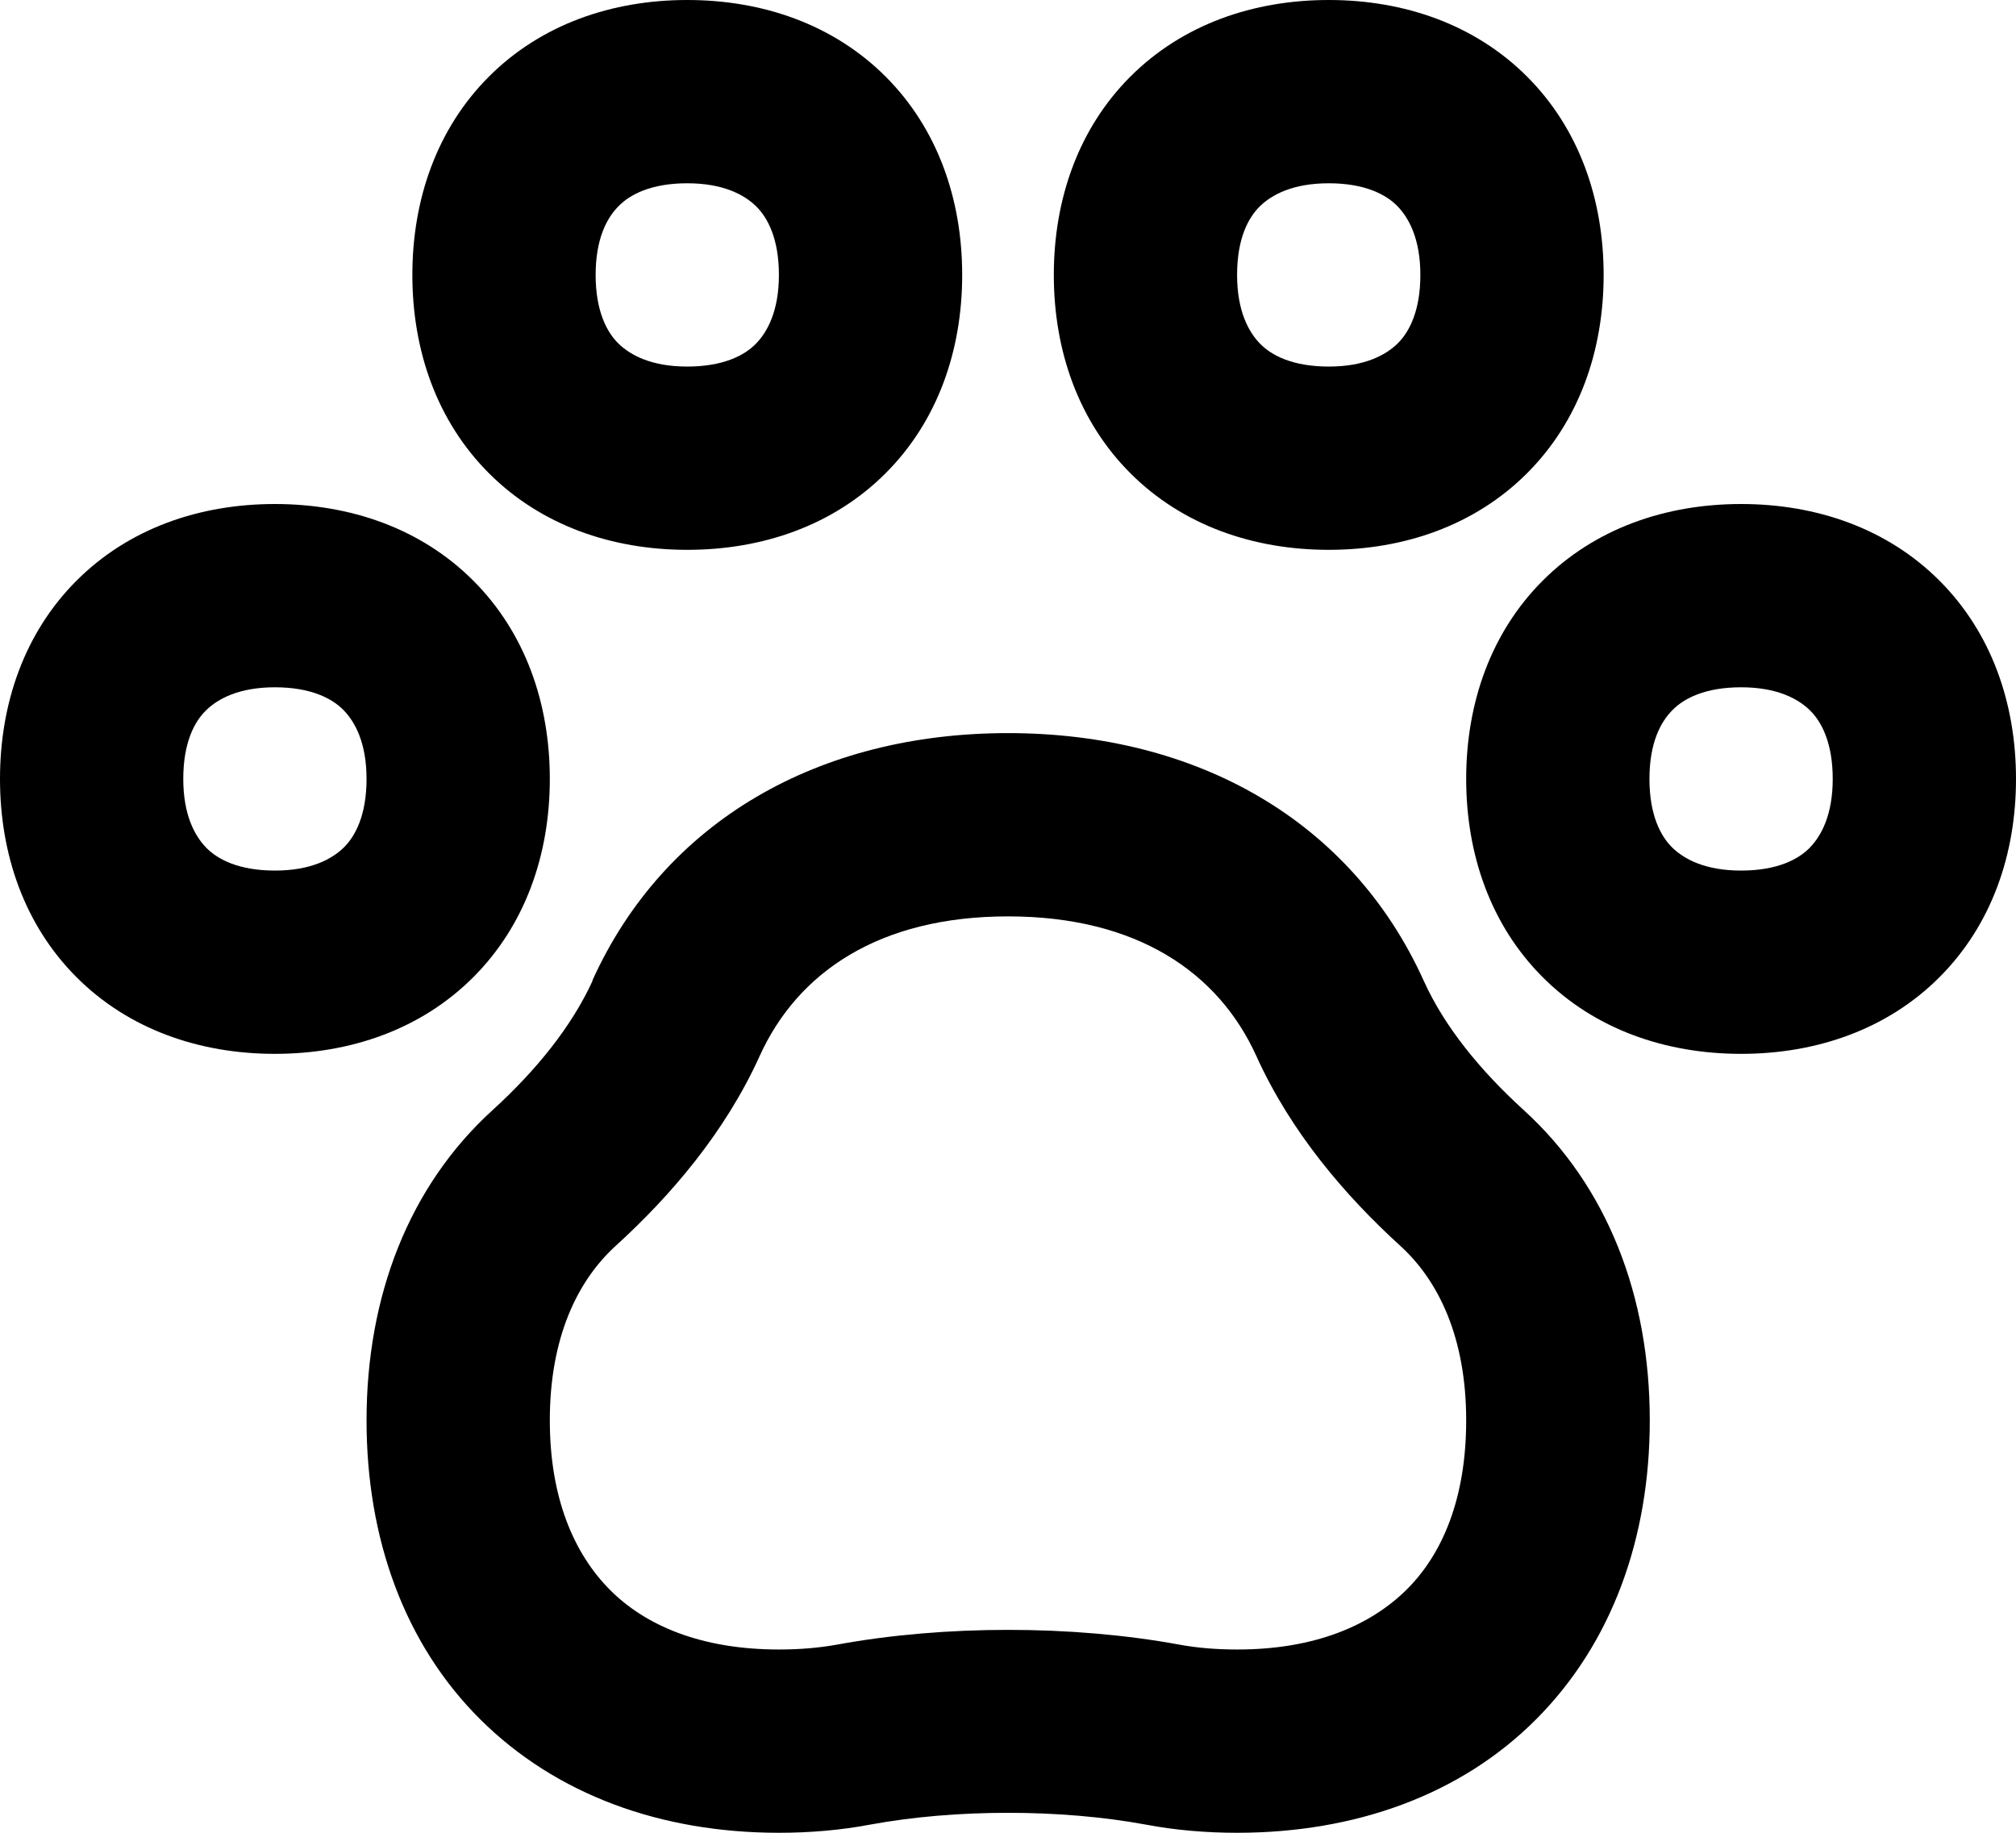 <svg xmlns="http://www.w3.org/2000/svg" viewBox="0 0 616 560"><!--! Font Awesome Pro 7.0.1 by @fontawesome - https://fontawesome.com License - https://fontawesome.com/license (Commercial License) Copyright 2025 Fonticons, Inc. --><path fill="currentColor" d="M149.4 23.4C165.3 7.5 186.9 0 210 0s44.7 7.5 60.6 23.4 23.4 37.5 23.4 60.6-7.5 44.7-23.4 60.6-37.5 23.4-60.6 23.4-44.7-7.5-60.6-23.4-23.4-37.5-23.4-60.6 7.5-44.7 23.4-60.6zM189 63c-3.6 3.6-7 10-7 21s3.4 17.5 7 21 10 7 21 7 17.5-3.4 21-7 7-10 7-21-3.4-17.5-7-21-10-7-21-7-17.5 3.4-21 7zM181 299.6c22.1-48.8 69.2-75.6 127-75.6s104.9 26.8 127 75.6c6.3 14 17.2 27.4 30.6 39.6 25.6 23.3 38.5 56.9 38.5 94.8 0 36-11.6 68.1-34.7 91.3S414 560 378 560c-9.6 0-18.9-.8-27.9-2.5-26-4.8-58.2-4.8-84.2 0-9 1.7-18.3 2.5-27.9 2.5-36 0-68.1-11.6-91.3-34.7S112 470 112 434c0-37.9 12.9-71.5 38.5-94.8 13.4-12.2 24.2-25.6 30.6-39.6zM308 280c-39.4 0-64.3 17.1-75.9 42.7-10.5 23.2-27.1 42.6-43.9 57.9-11.9 10.8-20.2 28.3-20.2 53.4 0 23.9 7.5 40.8 18.3 51.7S214.1 504 238 504c6.4 0 12.3-.5 17.8-1.5 32.7-6 71.8-6 104.5 0 5.4 1 11.3 1.5 17.8 1.5 23.9 0 40.8-7.5 51.7-18.3S448 457.9 448 434c0-25.1-8.3-42.6-20.2-53.4-16.8-15.3-33.4-34.7-43.9-57.9-11.6-25.6-36.5-42.7-75.9-42.7zM406 0c-23.1 0-44.7 7.5-60.6 23.4S322 60.9 322 84 329.5 128.7 345.4 144.6 382.9 168 406 168 450.7 160.5 466.6 144.6 490 107.1 490 84 482.5 39.3 466.6 23.4 429.1 0 406 0zM378 84c0-11.1 3.4-17.5 7-21s10-7 21-7 17.5 3.4 21 7 7 10 7 21-3.4 17.5-7 21-10 7-21 7-17.5-3.4-21-7-7-10-7-21zm93.4 93.4C487.3 161.5 508.9 154 532 154s44.7 7.5 60.6 23.4 23.4 37.5 23.4 60.6-7.5 44.7-23.4 60.6-37.5 23.4-60.6 23.4-44.7-7.5-60.6-23.4-23.4-37.5-23.4-60.6 7.5-44.7 23.4-60.6zM511 217c-3.6 3.6-7 10-7 21s3.4 17.5 7 21 10 7 21 7 17.5-3.4 21-7 7-10 7-21-3.4-17.5-7-21-10-7-21-7-17.5 3.4-21 7zM84 154c-23.1 0-44.7 7.5-60.6 23.4S0 214.9 0 238 7.5 282.7 23.4 298.6 60.9 322 84 322 128.7 314.5 144.6 298.6 168 261.1 168 238 160.5 193.3 144.6 177.4 107.1 154 84 154zM56 238c0-11.1 3.4-17.5 7-21s10-7 21-7 17.5 3.4 21 7 7 10 7 21-3.4 17.5-7 21-10 7-21 7-17.5-3.4-21-7-7-10-7-21z"/></svg>